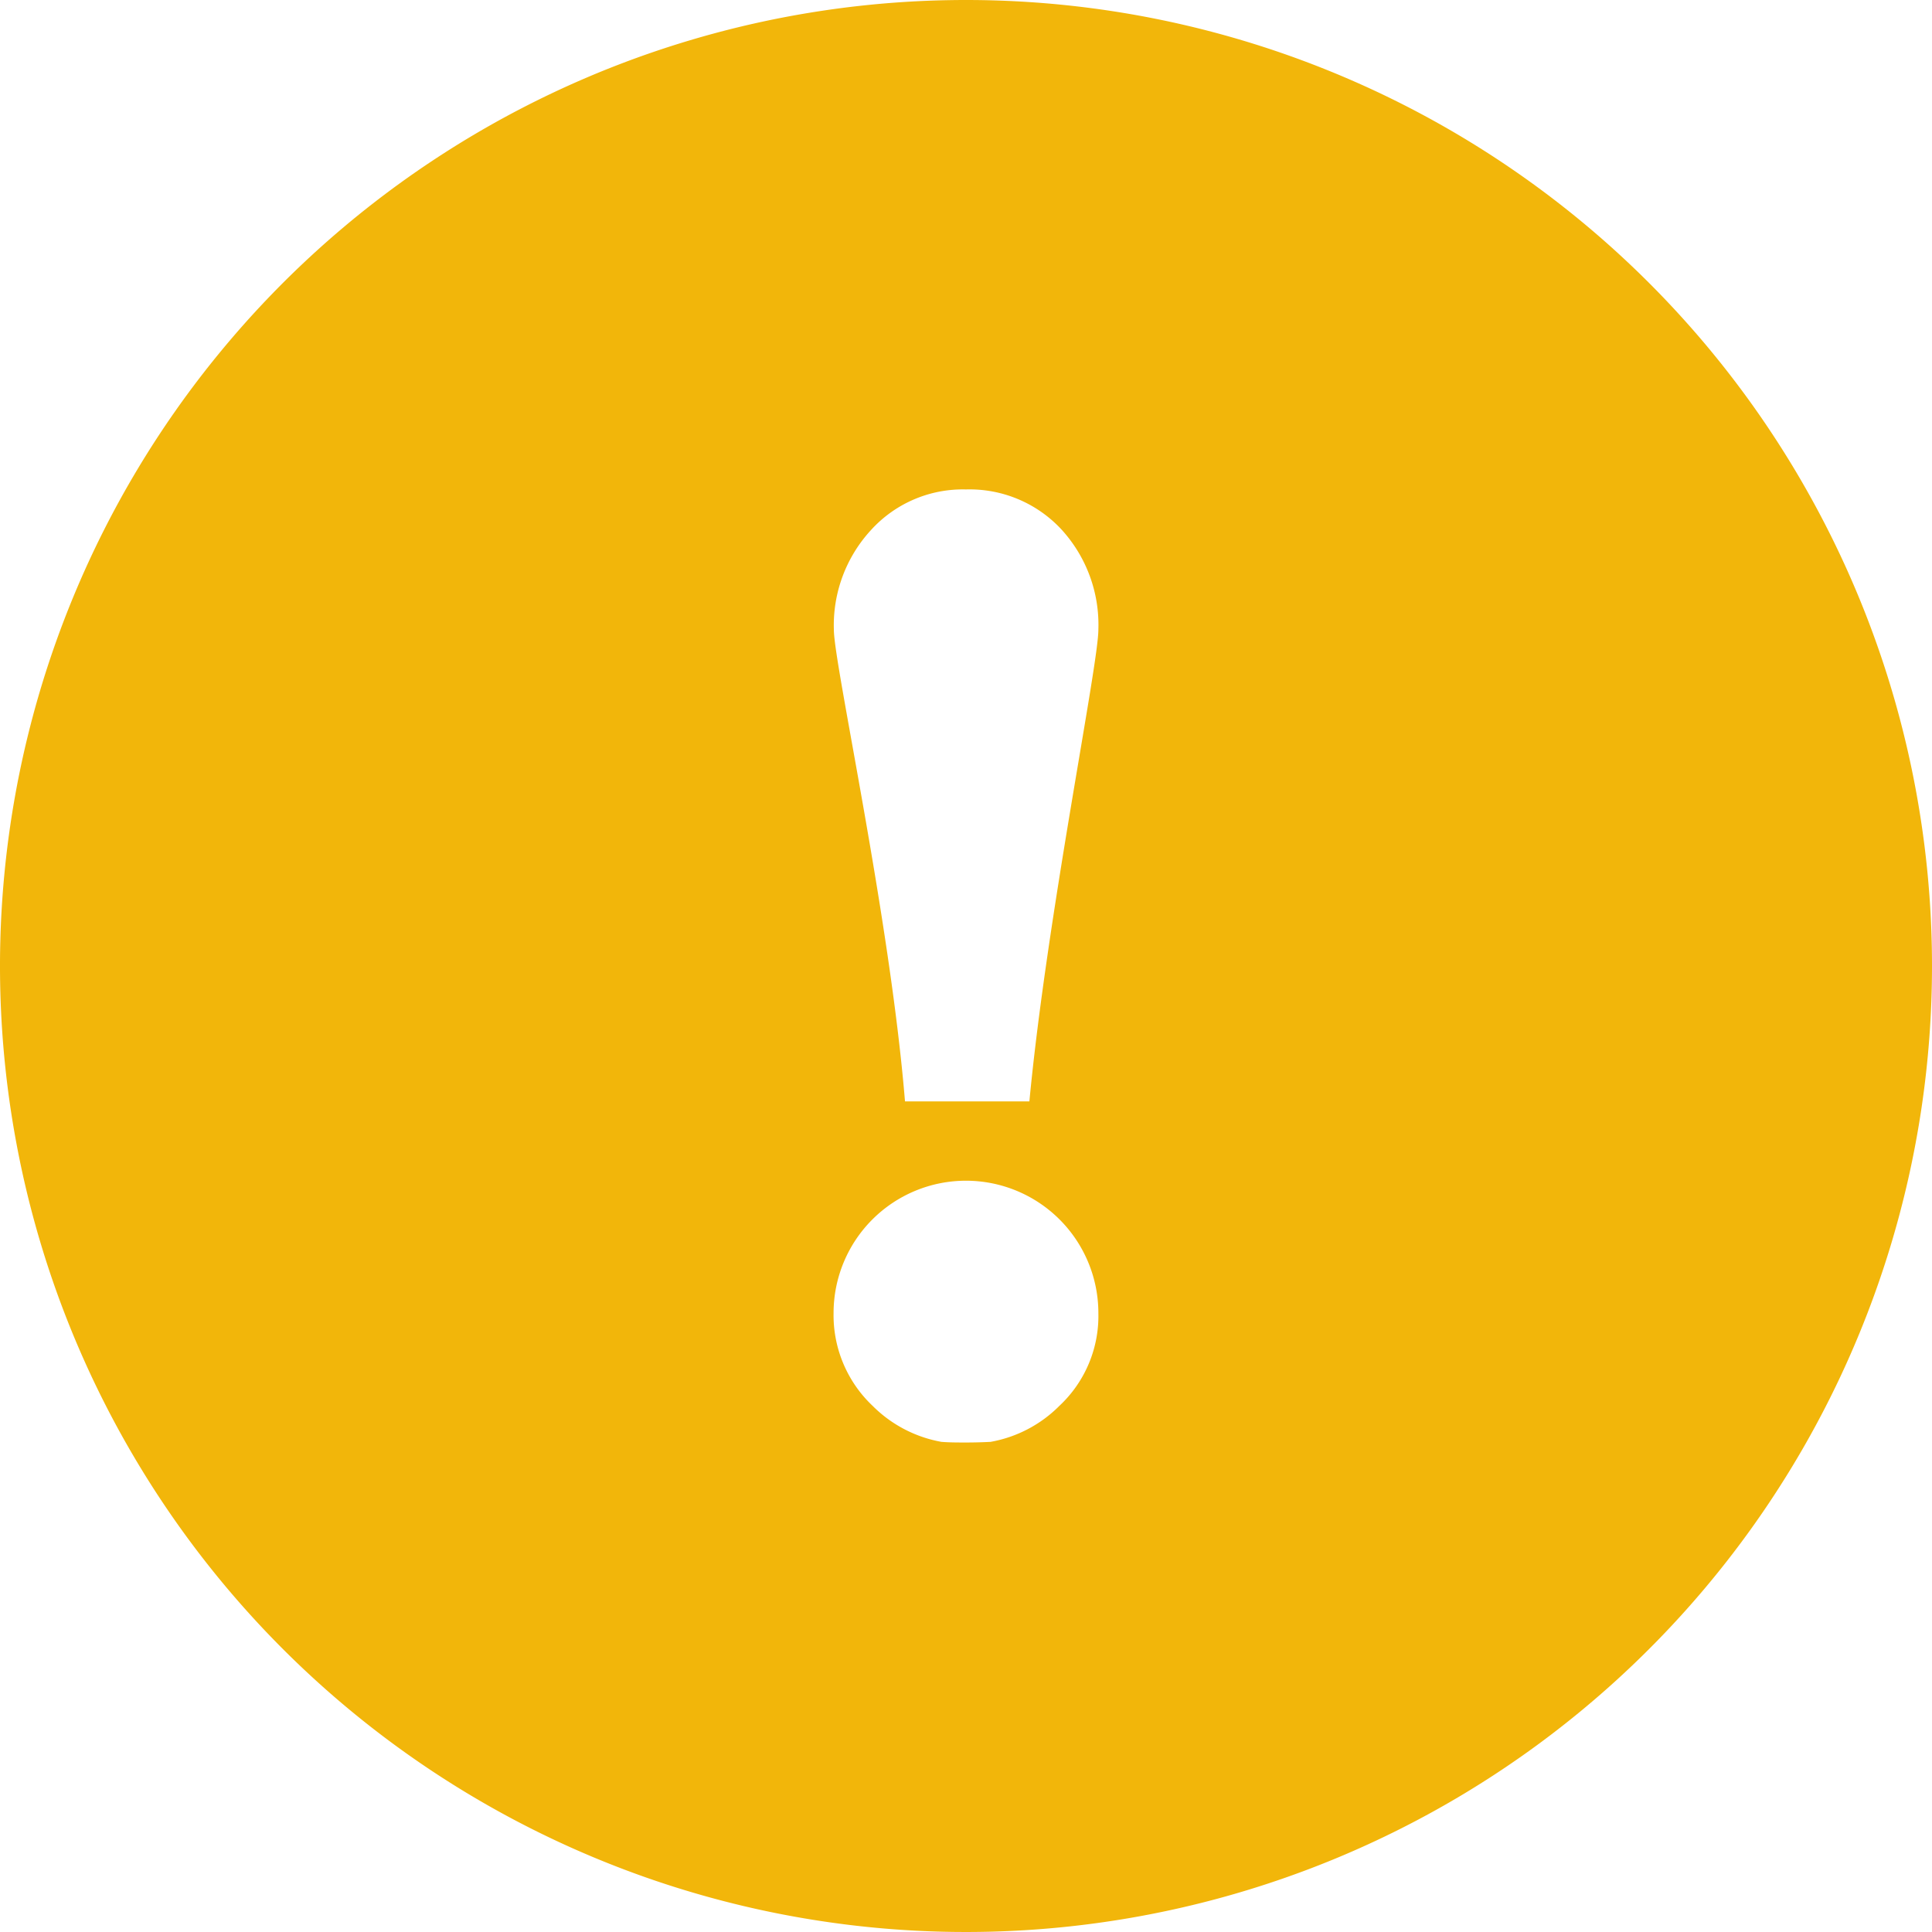 <svg xmlns="http://www.w3.org/2000/svg" width="33" height="33" viewBox="0 0 33 33"><defs><style>.a{fill:#f2b60a;}</style></defs><path class="a" d="M80.5,64A16.5,16.5,0,1,0,97,80.5,16.5,16.5,0,0,0,80.5,64Zm1.595,24.013a2.2,2.2,0,0,1-1.175.615c-.14.007-.276.011-.42.011s-.28,0-.42-.011a2.211,2.211,0,0,1-1.175-.615,2.131,2.131,0,0,1-.667-1.584,2.261,2.261,0,0,1,4.523,0A2.1,2.1,0,0,1,82.095,88.013Zm-.512-5.2H79.458c-.258-3.145-1.215-7.469-1.215-8.058a2.4,2.4,0,0,1,.633-1.7A2.118,2.118,0,0,1,80.5,72.36a2.14,2.14,0,0,1,1.628.681,2.411,2.411,0,0,1,.633,1.709C82.765,75.34,81.881,79.664,81.583,82.809Z" transform="translate(-64 -64)"/></svg>